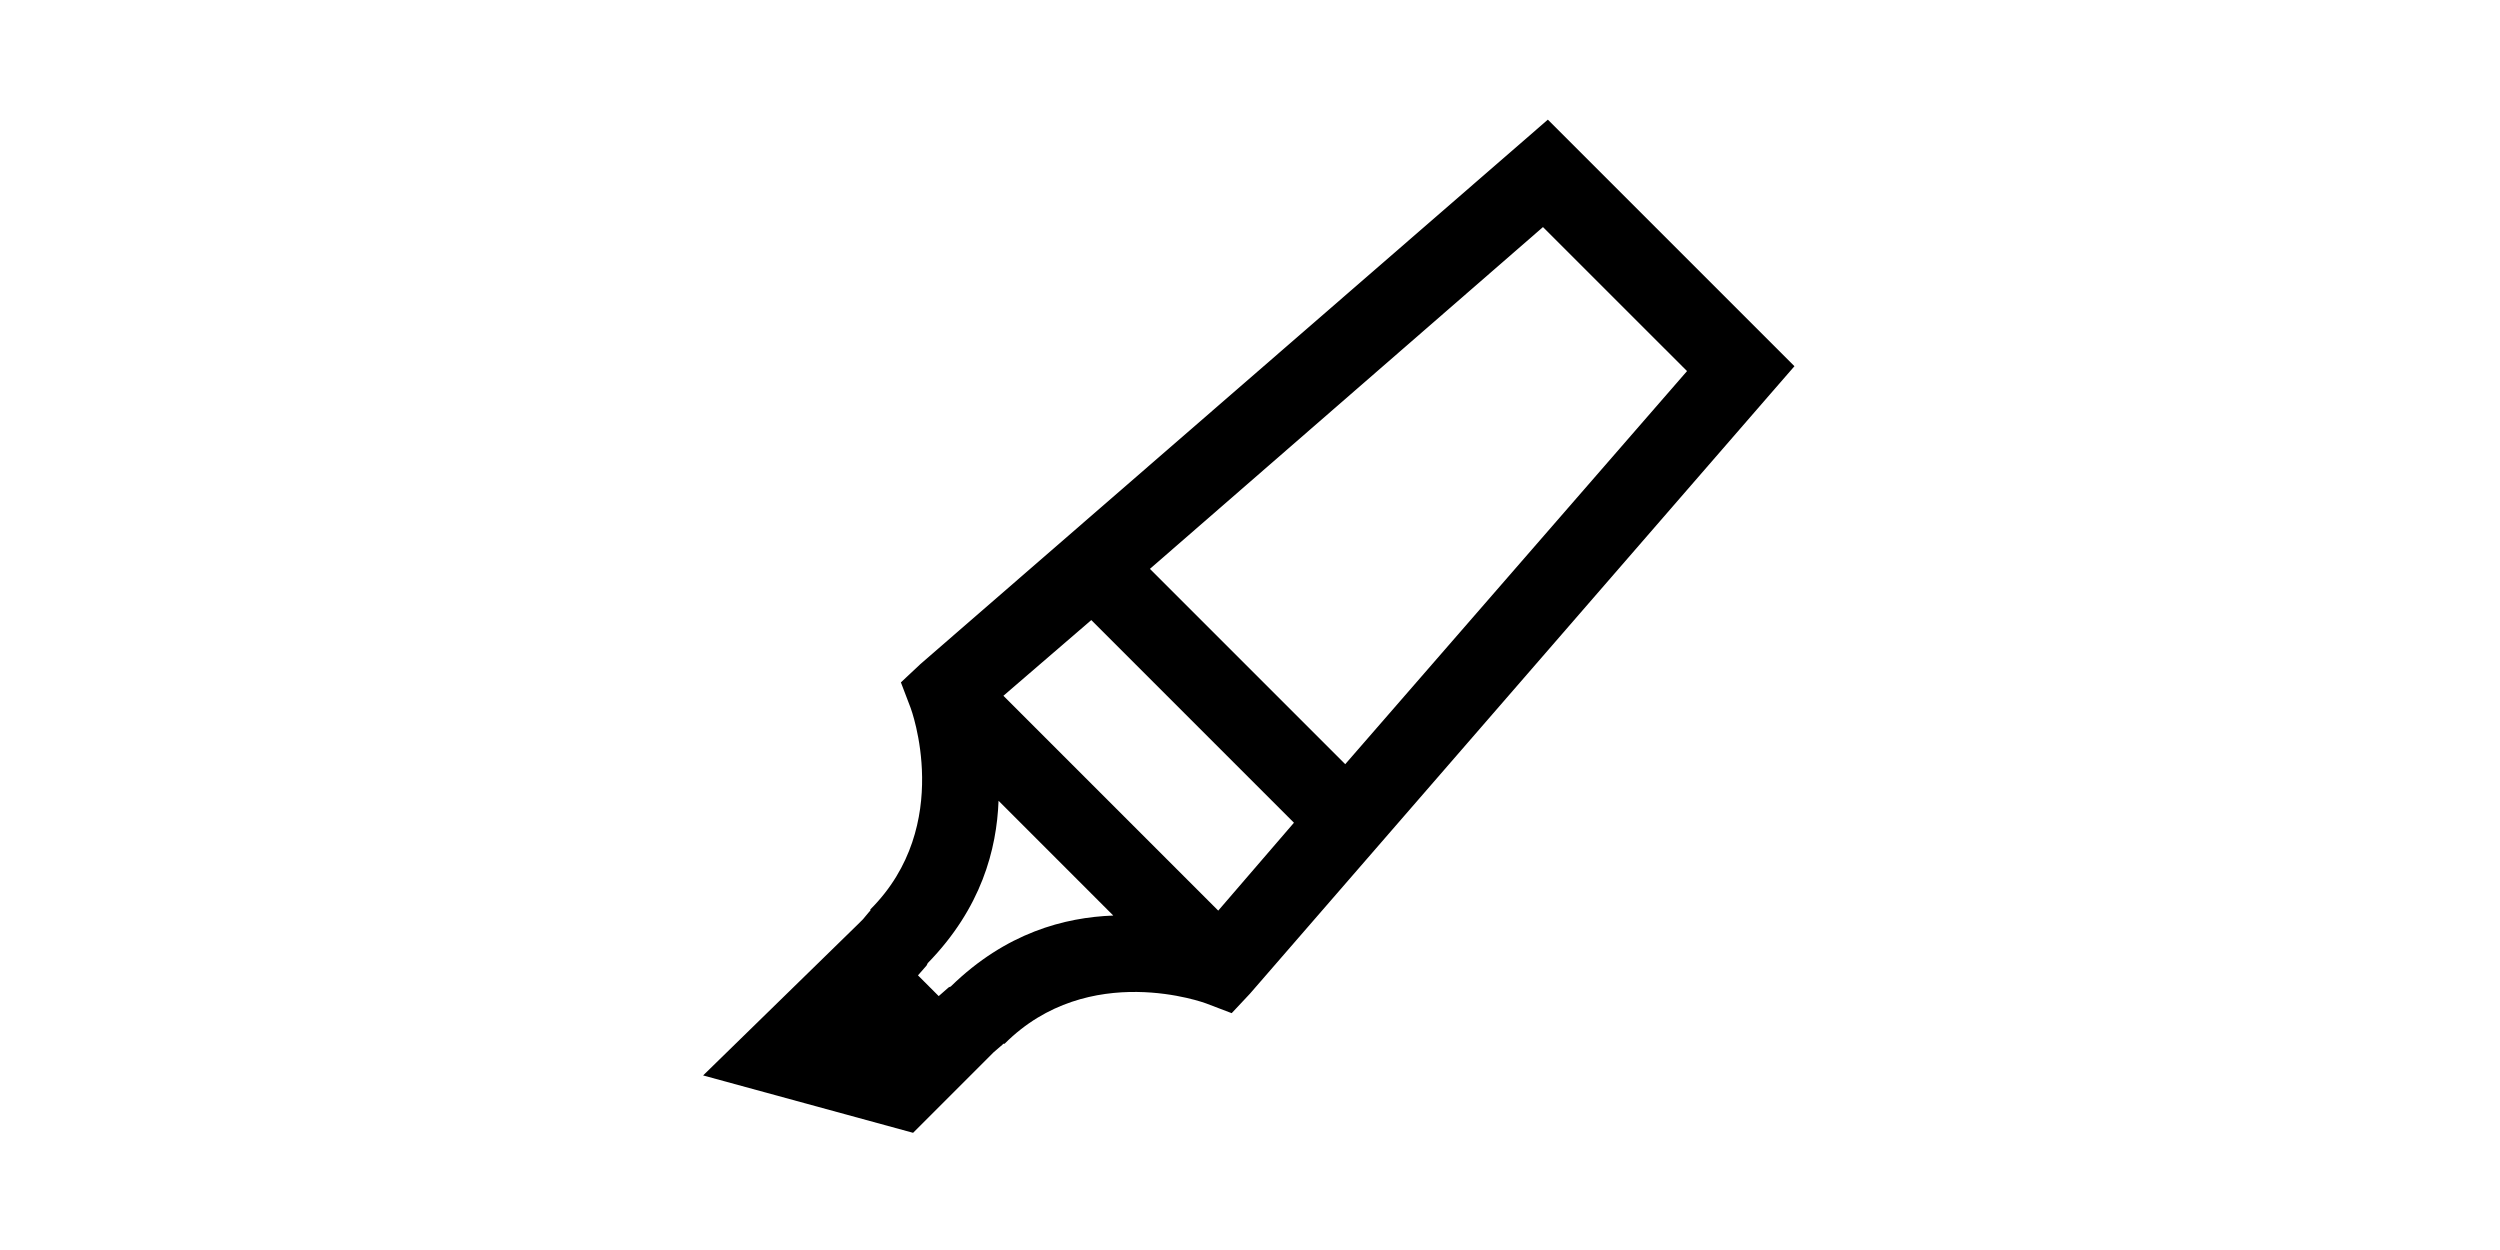 <svg 
    xmlns="http://www.w3.org/2000/svg"  
    height="1em" 
    style="-ms-transform: rotate(360deg); -webkit-transform: rotate(360deg); transform: rotate(360deg);" 
    viewBox="0 0 32 32">
    <path d="M23.625 3.063l-.719.624L7.563 17l-.5.469l.25.656s1.125 3-1.032 5.156v.032l-.031.03l-.156.188l-.125.125L2 27.531L7.375 29l2.063-2.063l.218-.187l.031-.031h.032c2.156-2.157 5.156-1.032 5.156-1.032l.656.25l.469-.5l13.313-15.343l.625-.719zm-.125 2.75L27.188 9.5l-8.75 10.063l-5-5zM11.937 15.874l5.188 5.188l-1.938 2.25l-5.5-5.5zM9.563 20.5l2.937 2.938c-1.242.046-2.746.437-4.156 1.812c-.02.02-.043.012-.063.031l-.25.219l-.531-.531l.219-.25l.031-.063c1.375-1.41 1.766-2.914 1.813-4.156z" fill="black"/>
</svg>